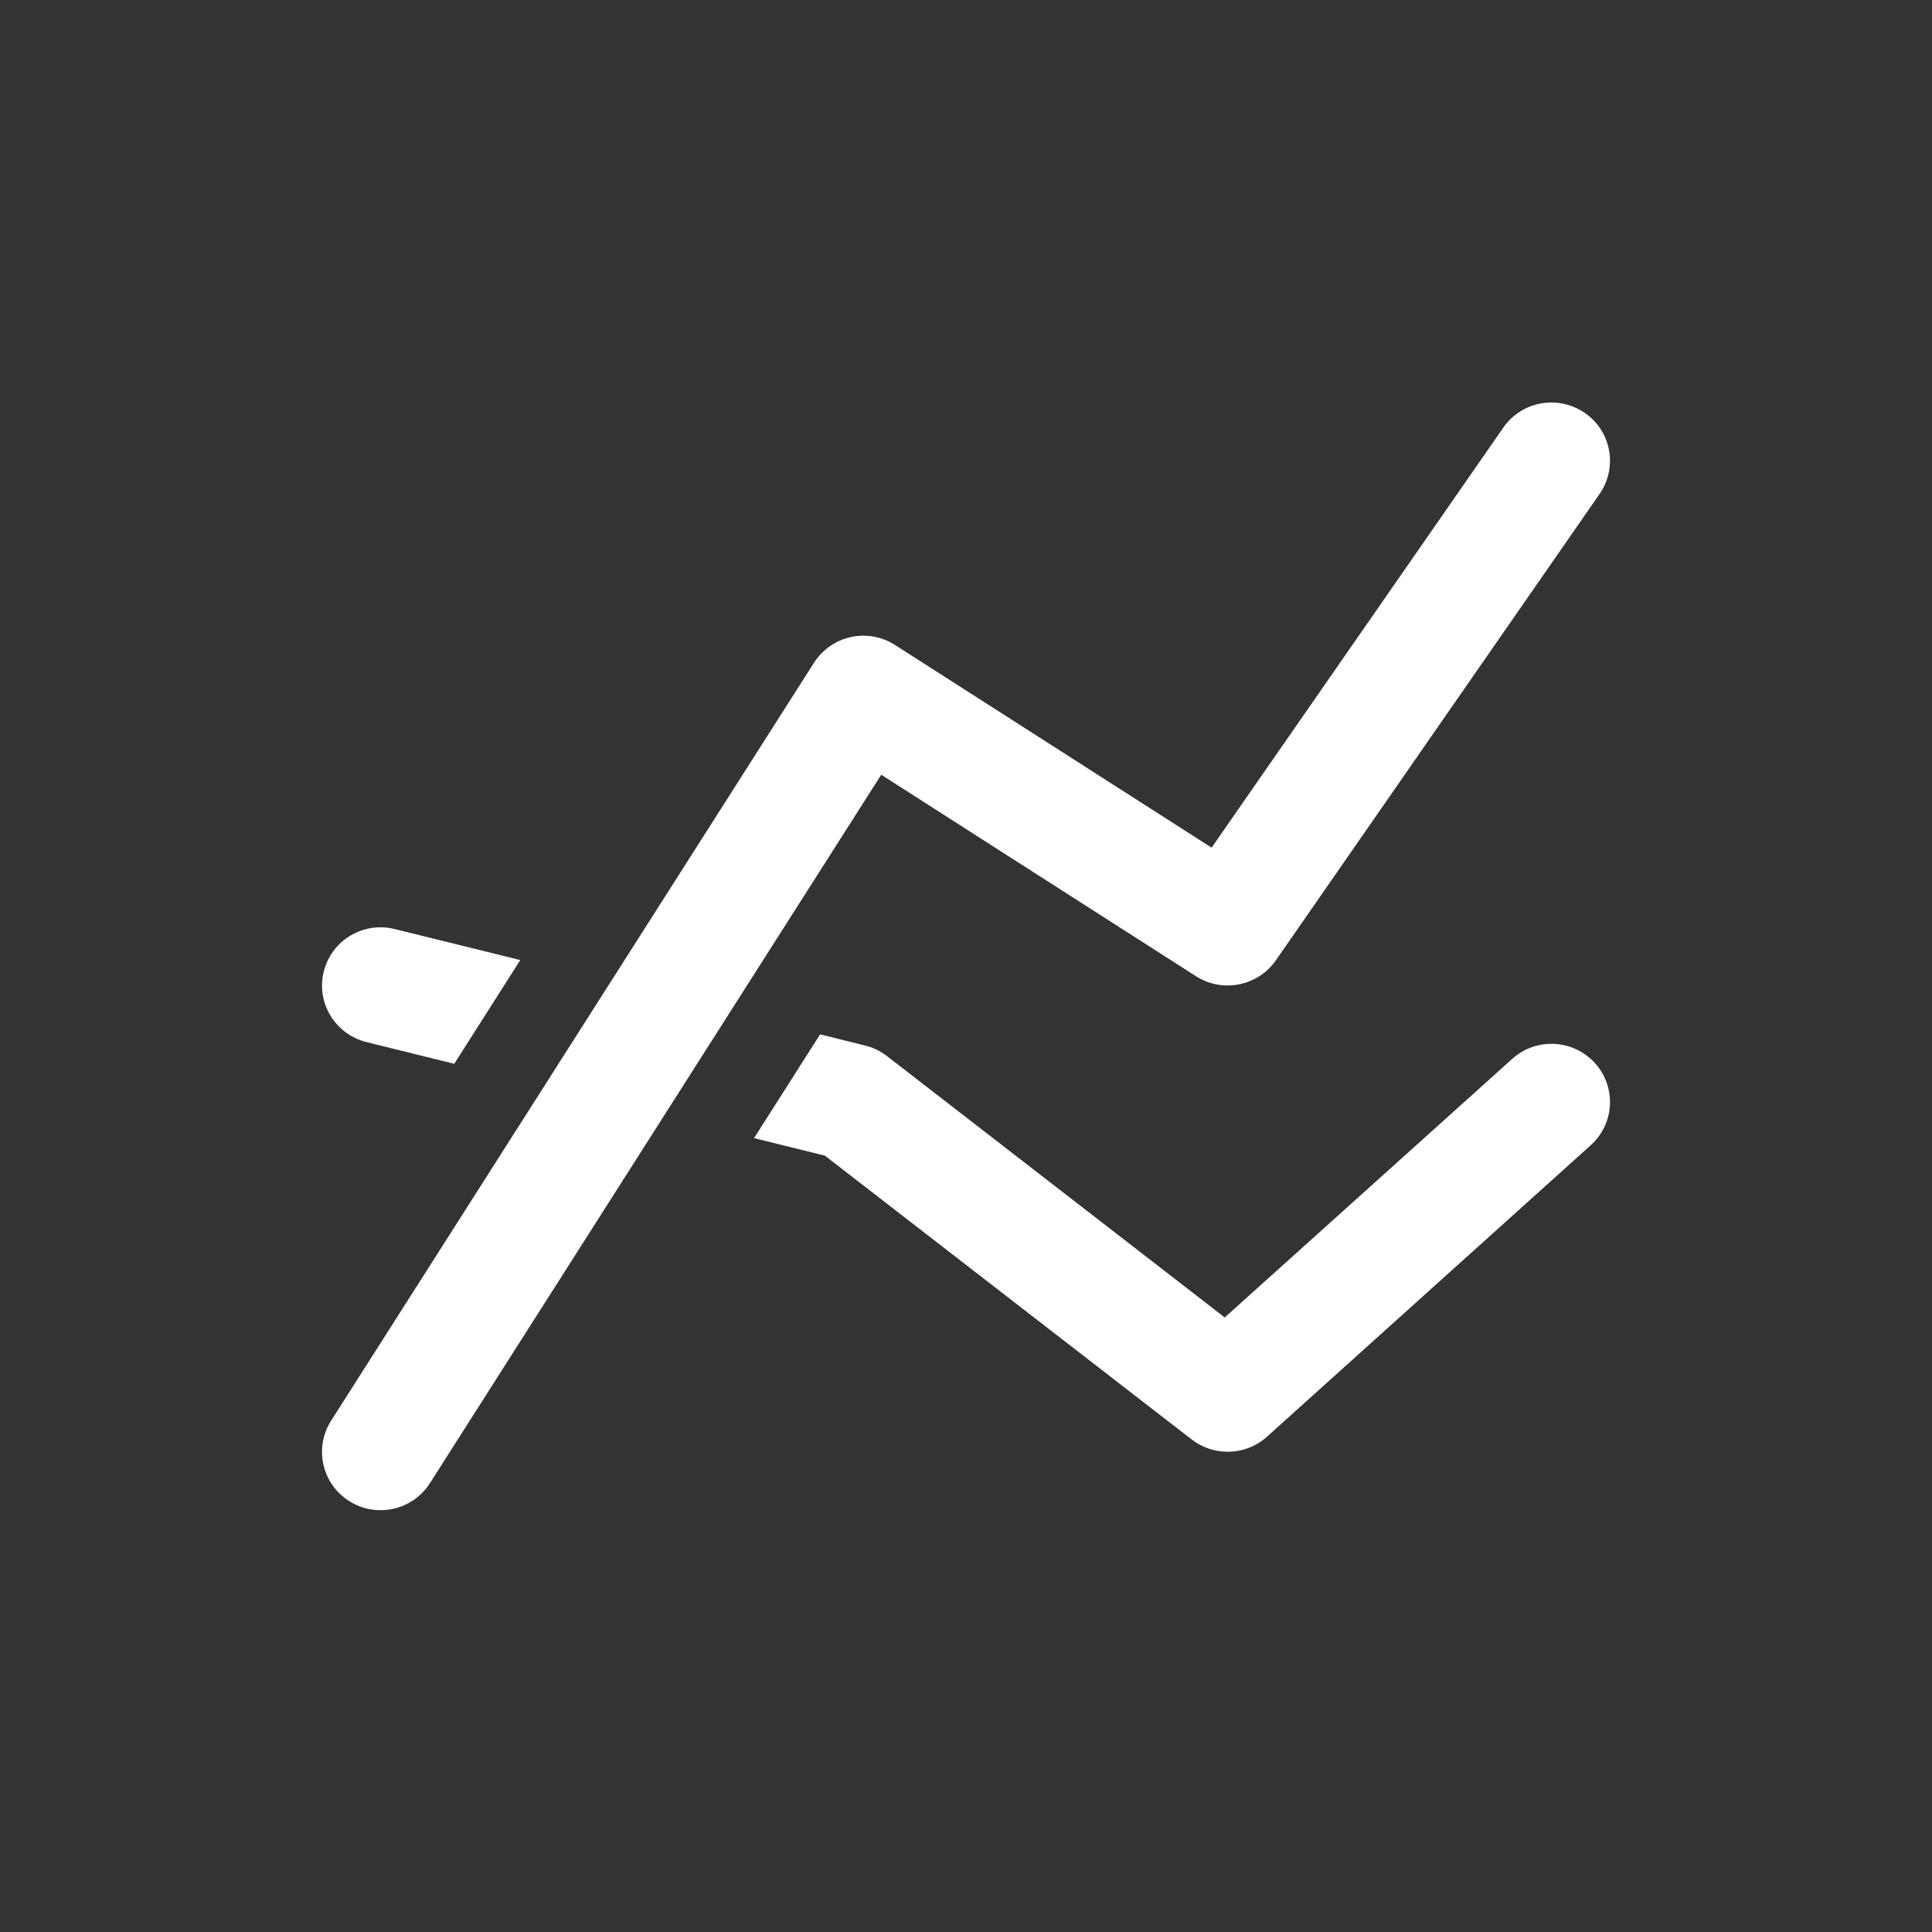 <?xml version="1.0" encoding="UTF-8"?>
<svg width="24px" height="24px" viewBox="0 0 24 24" version="1.1" xmlns="http://www.w3.org/2000/svg" xmlns:xlink="http://www.w3.org/1999/xlink">
    <rect x="0" y="0" width="24" height="24" fill="#333333" stroke="none"/>
    <!-- Generator: Sketch 45.1 (43504) - http://www.bohemiancoding.com/sketch -->
    <title>reports</title>
    <desc>Created with Sketch.</desc>
    <defs></defs>
    <g id="Page-1" stroke="none" stroke-width="1" fill="none" fill-rule="evenodd">
        <g id="Artboard" transform="translate(-50, 0)">
            <g id="Reports" transform="translate(50, 0)">
                <g id="BG">
                    <rect id="Rectangle" x="0" y="0" width="24" height="24"></rect>
                </g>
                <path d="M4.552,12.945 L5.643,13.215 L6.463,11.926 L4.903,11.541 C4.513,11.444 4.119,11.68 4.022,12.069 C3.925,12.455 4.162,12.847 4.552,12.945 Z M18.785,13.154 L15.214,16.366 L11.017,13.118 C10.937,13.057 10.845,13.011 10.746,12.988 L10.188,12.849 L9.367,14.138 L10.247,14.356 L14.804,17.882 C14.937,17.984 15.094,18.034 15.251,18.034 C15.426,18.034 15.602,17.971 15.738,17.848 L19.761,14.226 C20.058,13.959 20.082,13.502 19.812,13.205 C19.542,12.909 19.083,12.885 18.785,13.154 Z M10.947,9.624 L14.857,12.127 C15.187,12.338 15.626,12.25 15.849,11.93 L19.87,6.137 C20.099,5.807 20.017,5.355 19.686,5.129 C19.354,4.901 18.902,4.983 18.674,5.313 L15.051,10.53 L11.118,8.012 C10.955,7.907 10.758,7.873 10.568,7.914 C10.379,7.956 10.215,8.071 10.111,8.234 L4.114,17.647 C3.898,17.985 3.999,18.434 4.338,18.647 C4.458,18.724 4.593,18.76 4.727,18.76 C4.967,18.76 5.203,18.641 5.341,18.424 L10.947,9.624 Z" id="reports" fill="#FFFFFF" fill-rule="nonzero"></path>
            </g>
        </g>
    </g>
</svg>